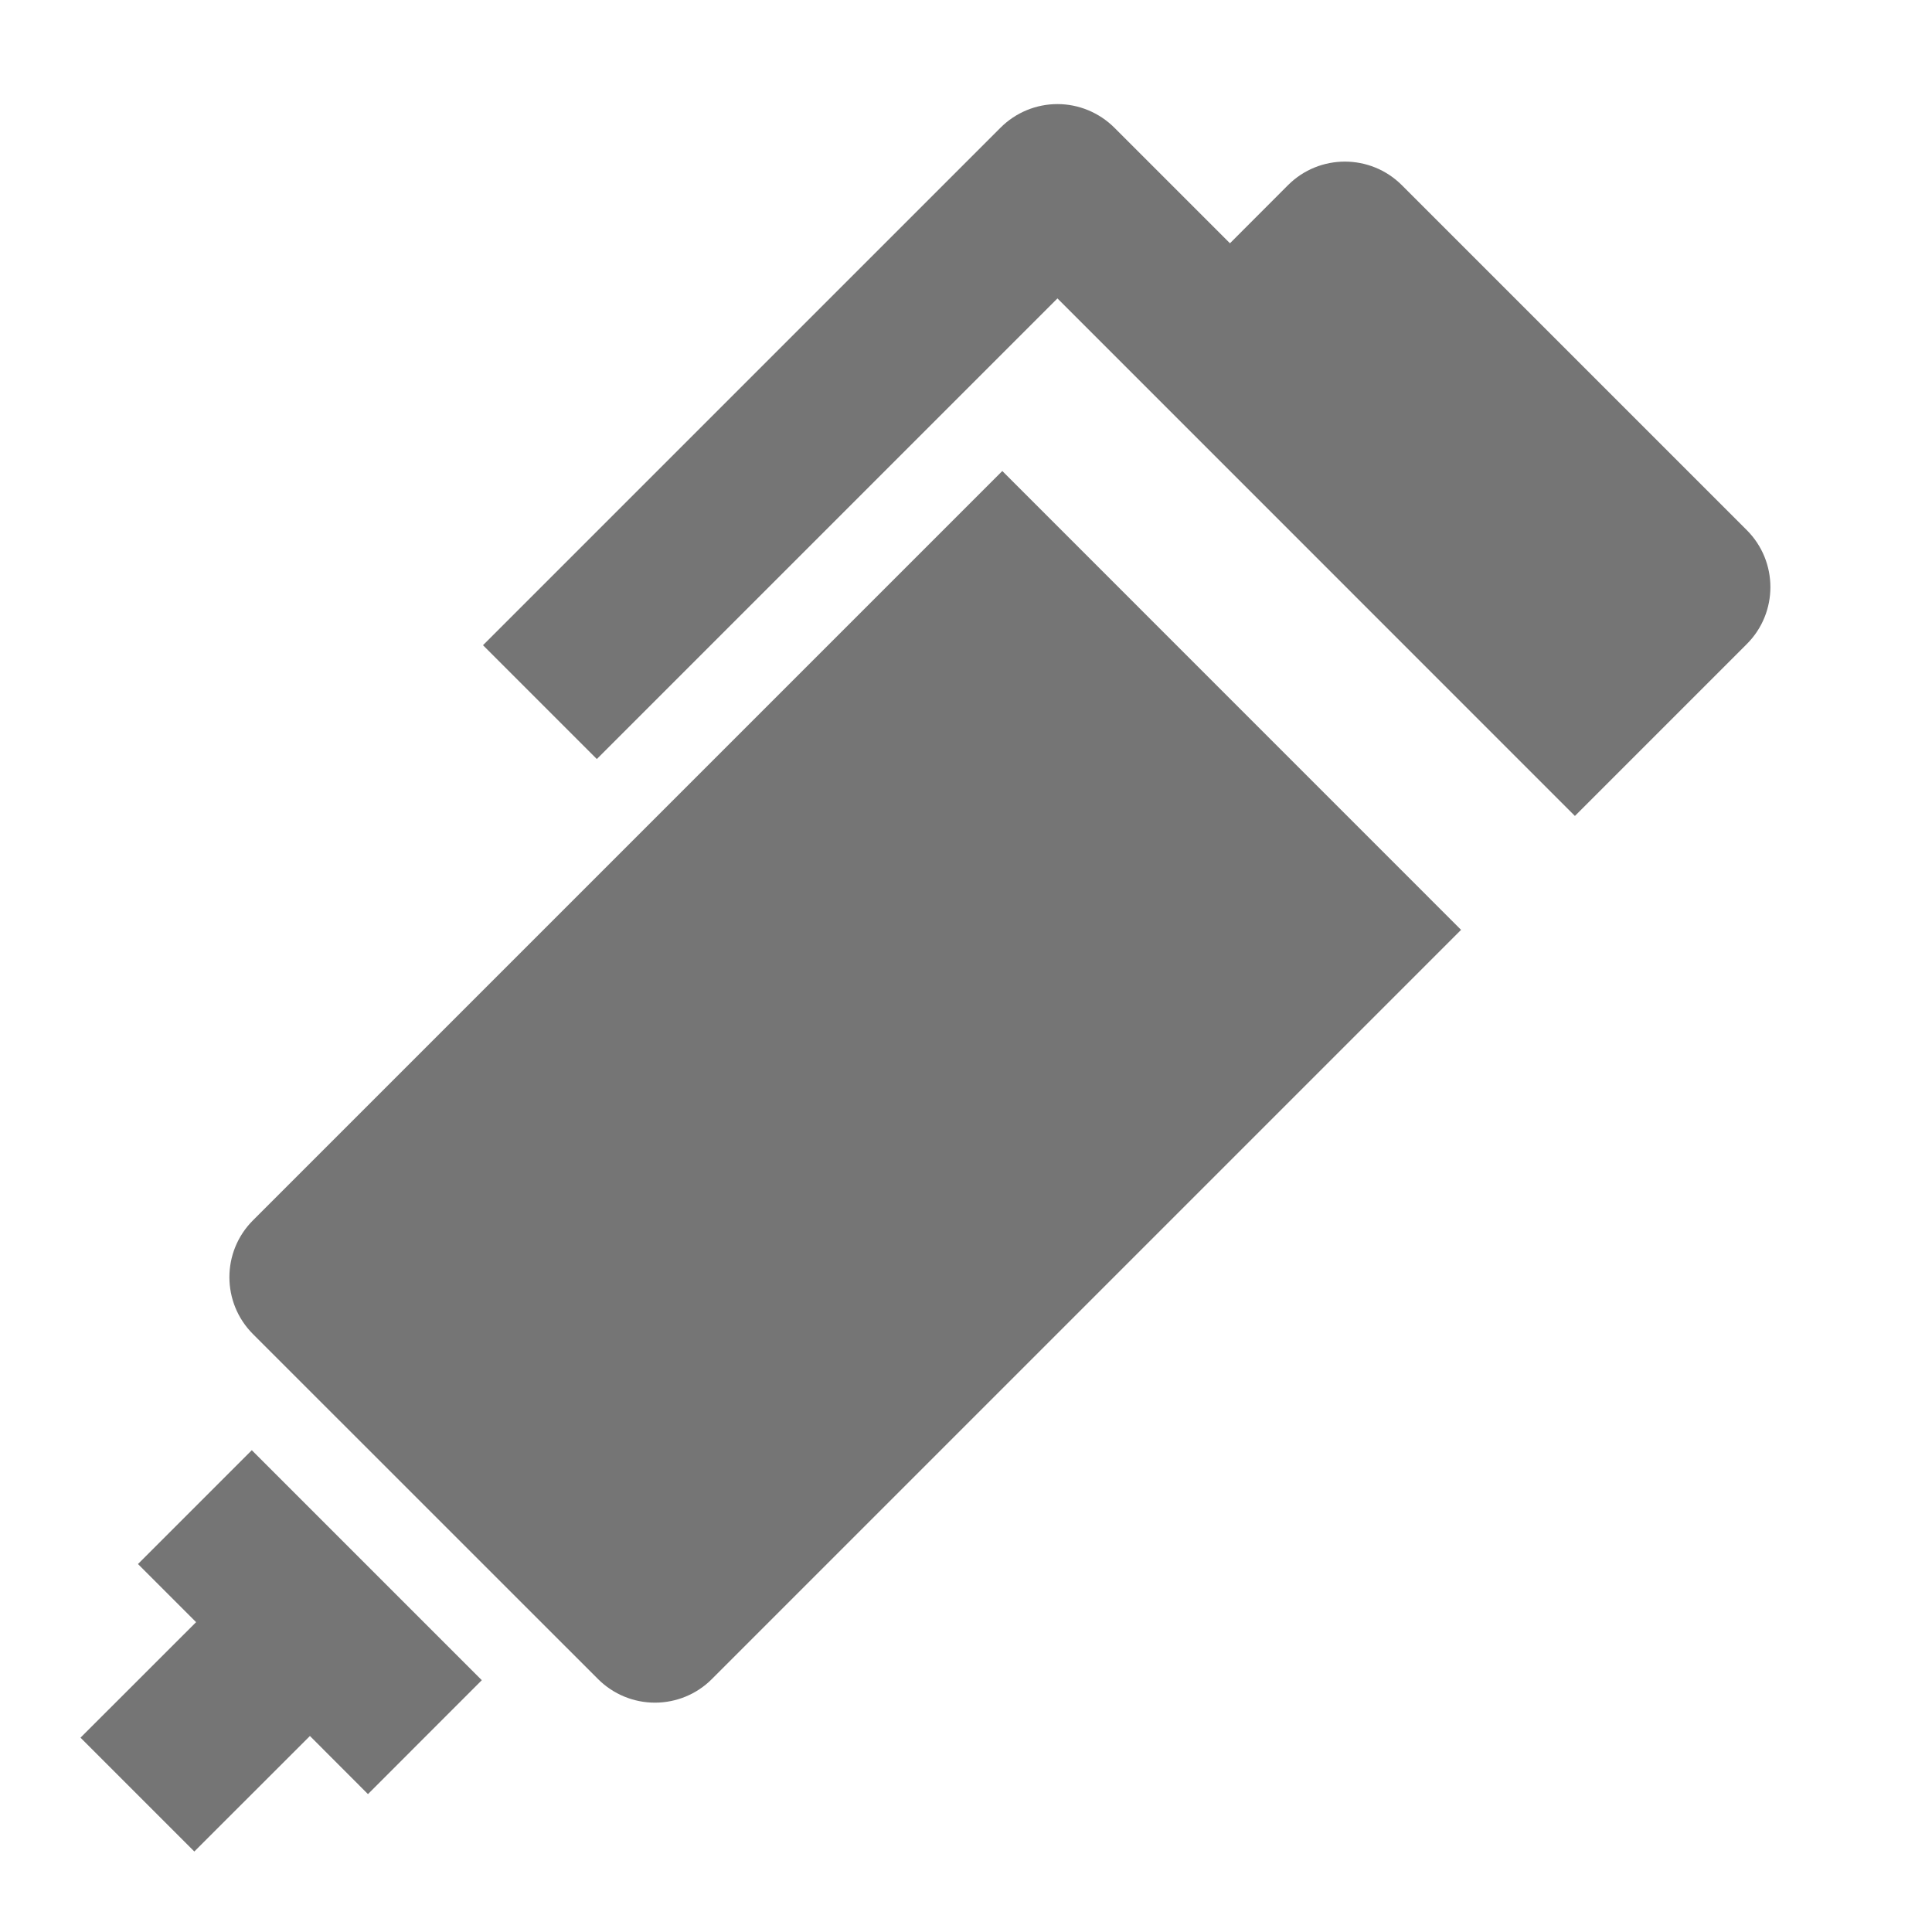 <?xml version="1.0" encoding="utf-8"?>
<!-- Generator: Adobe Illustrator 17.1.0, SVG Export Plug-In . SVG Version: 6.00 Build 0)  -->
<!DOCTYPE svg PUBLIC "-//W3C//DTD SVG 1.1//EN" "http://www.w3.org/Graphics/SVG/1.1/DTD/svg11.dtd">
<svg version="1.1" xmlns="http://www.w3.org/2000/svg" xmlns:xlink="http://www.w3.org/1999/xlink" x="0px" y="0px" width="24px"
	 height="24px" viewBox="0 0 24 24" enable-background="new 0 0 24 24" xml:space="preserve">
<g id="Frame_-_24px">
	<rect y="-0.001" fill="none" width="24" height="24"/>
</g>
<g id="Filled_Icons">
	<g>
		<polygon fill="#757575" points="5.985,20.872 3.128,18.015 1.714,19.429 2.436,20.151 1,21.586 2.414,23 3.85,21.565 
			4.571,22.287 		"/>
		<g>
			<path fill="#757575" d="M3.143,15.159c-0.391,0.39-0.391,1.023,0,1.414l4.286,4.285c0.188,0.188,0.442,0.293,0.707,0.293
				c0.265,0,0.52-0.105,0.707-0.293l9.307-9.307l-5.699-5.7L3.143,15.159z"/>
			<path fill="#757575" d="M21.7,6.586l-4.286-4.286c-0.391-0.39-1.024-0.39-1.414,0l-0.721,0.722l-1.436-1.436
				c-0.188-0.187-0.442-0.293-0.707-0.293c-0.265,0-0.519,0.105-0.707,0.293L6,8.015l1.414,1.414l5.722-5.722l6.428,6.429L21.7,8
				C22.09,7.61,22.09,6.977,21.7,6.586z"/>
		</g>
	</g>
</g>
</svg>
